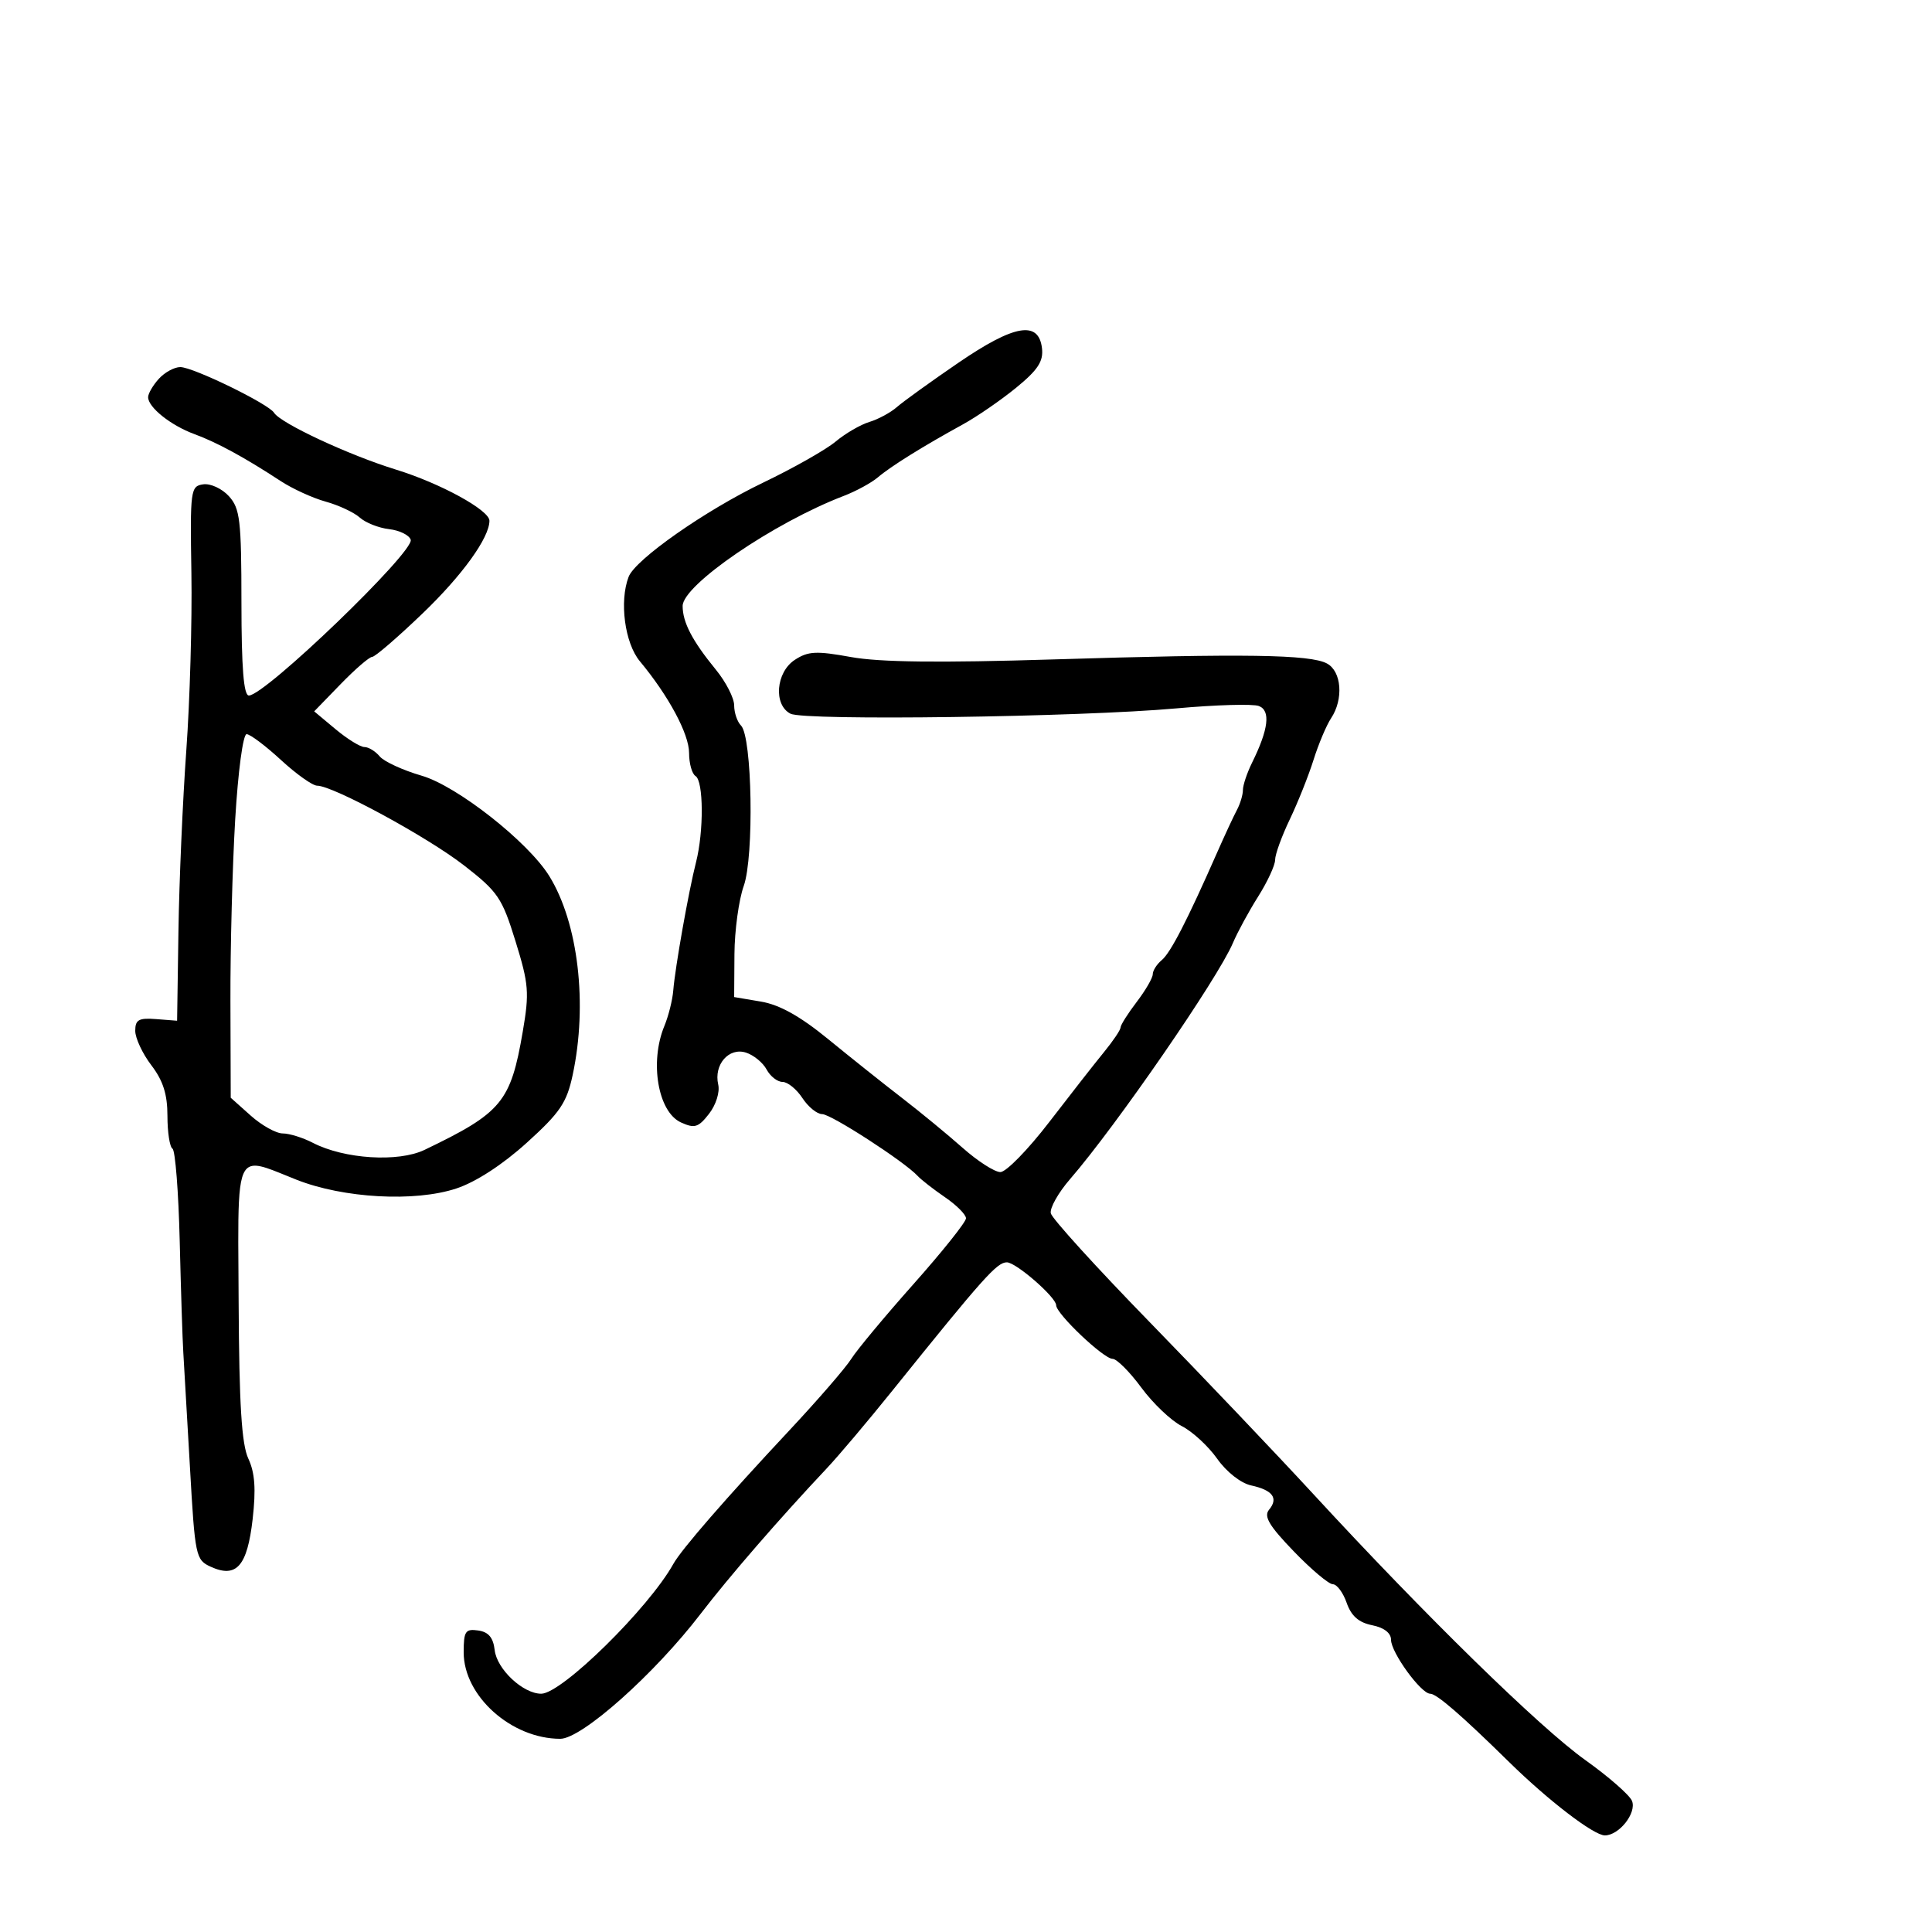 <svg xmlns="http://www.w3.org/2000/svg" width="300" height="300" viewBox="0 0 300 300" version="1.1">
  <defs/>
  <path d="M24.655,58.829 C25.565,57.823 27.068,57 27.995,57 C29.98,57 41.702,62.71 42.557,64.093 C43.565,65.724 54.174,70.67 61.5,72.925 C68.365,75.037 76,79.216 76,80.861 C76,83.492 71.784,89.338 65.623,95.25 C61.754,98.963 58.23,102 57.793,102 C57.356,102 55.151,103.903 52.893,106.23 L48.788,110.46 L52.106,113.23 C53.931,114.753 55.949,116 56.59,116 C57.231,116 58.298,116.654 58.961,117.453 C59.625,118.253 62.557,119.602 65.478,120.451 C70.983,122.051 82.009,130.725 85.295,136.04 C89.798,143.325 91.278,155.941 88.92,166.94 C87.996,171.245 86.959,172.774 81.791,177.451 C78.032,180.853 73.9,183.537 70.875,184.542 C64.434,186.681 53.314,186.07 46.014,183.175 C42.19,181.659 39.969,180.532 38.689,181.203 C36.716,182.236 36.977,187.535 37.055,202.25 C37.139,218.142 37.519,224.256 38.563,226.5 C39.582,228.69 39.762,231.227 39.23,235.894 C38.397,243.193 36.717,245.103 32.731,243.287 C30.39,242.221 30.279,241.69 29.496,227.841 C29.05,219.954 28.585,211.925 28.463,210 C28.34,208.075 28.089,200.279 27.905,192.676 C27.72,185.073 27.216,178.634 26.785,178.367 C26.353,178.1 26,175.813 26,173.285 C26,169.923 25.329,167.809 23.5,165.411 C22.125,163.608 21,161.202 21,160.063 C21,158.342 21.548,158.035 24.25,158.246 L27.5,158.5 L27.71,144.5 C27.826,136.8 28.375,124.2 28.931,116.5 C29.486,108.8 29.842,96.425 29.72,89 C29.509,76.058 29.585,75.488 31.555,75.206 C32.686,75.044 34.482,75.875 35.547,77.052 C37.272,78.958 37.484,80.759 37.491,93.595 C37.497,103.736 37.839,108 38.644,108 C41.167,108 64.382,85.652 63.775,83.808 C63.539,83.088 62.03,82.35 60.423,82.166 C58.815,81.983 56.766,81.174 55.868,80.368 C54.971,79.563 52.589,78.449 50.576,77.893 C48.563,77.338 45.411,75.897 43.572,74.691 C38.011,71.047 33.676,68.688 30.184,67.407 C26.524,66.064 23,63.252 23,61.674 C23,61.115 23.745,59.835 24.655,58.829 Z M148.772,56.361 C157.498,50.388 161.294,49.726 161.801,54.088 C162.036,56.108 161.158,57.448 157.801,60.194 C155.435,62.13 151.7,64.701 149.5,65.908 C143.287,69.319 138.309,72.42 136.318,74.119 C135.318,74.972 132.925,76.274 131,77.012 C120.163,81.164 106,90.844 106,94.097 C106,96.64 107.498,99.512 111.153,103.978 C112.719,105.891 114,108.388 114,109.528 C114,110.668 114.48,112.08 115.066,112.666 C116.798,114.398 117.112,133.011 115.487,137.573 C114.717,139.733 114.068,144.498 114.044,148.162 L114,154.824 L118.167,155.528 C121.059,156.017 124.255,157.804 128.61,161.366 C132.062,164.19 137.221,168.3 140.075,170.5 C142.929,172.7 147.167,176.188 149.494,178.25 C151.82,180.313 154.452,182 155.341,182 C156.231,182 159.637,178.512 162.911,174.25 C166.185,169.988 170.019,165.088 171.432,163.363 C172.844,161.637 174,159.92 174,159.546 C174,159.172 175.125,157.392 176.5,155.589 C177.875,153.786 179,151.846 179,151.278 C179,150.71 179.631,149.721 180.403,149.08 C181.761,147.953 184.362,142.904 188.942,132.5 C190.153,129.75 191.561,126.719 192.072,125.764 C192.582,124.809 193,123.415 193,122.667 C193,121.919 193.644,120.001 194.432,118.404 C196.981,113.237 197.326,110.339 195.479,109.63 C194.561,109.278 188.79,109.443 182.655,109.998 C167.668,111.353 124.94,111.942 122.75,110.824 C120.072,109.456 120.476,104.39 123.415,102.464 C125.478,101.112 126.75,101.048 132.144,102.026 C136.584,102.831 145.887,102.941 163.479,102.397 C193.325,101.473 203.425,101.622 206.047,103.025 C208.327,104.245 208.654,108.571 206.69,111.527 C205.969,112.612 204.741,115.525 203.962,118 C203.183,120.475 201.522,124.635 200.272,127.245 C199.023,129.855 198,132.676 198,133.515 C198,134.354 196.818,136.912 195.374,139.2 C193.929,141.488 192.161,144.742 191.444,146.43 C189.114,151.922 173.297,174.856 166.169,183.079 C164.337,185.192 162.987,187.588 163.169,188.402 C163.351,189.216 170.25,196.81 178.5,205.277 C186.75,213.745 198.225,225.802 204,232.072 C221.326,250.881 239.088,268.251 246.149,273.288 C249.806,275.897 253.079,278.764 253.423,279.66 C254.145,281.54 251.407,285 249.198,285 C247.483,285 240.41,279.578 234.327,273.601 C226.94,266.341 223.08,263 222.079,263 C220.651,263 216,256.597 216,254.631 C216,253.571 214.914,252.733 213.058,252.362 C210.979,251.946 209.822,250.927 209.11,248.887 C208.557,247.299 207.59,246 206.962,246 C206.333,246 203.599,243.697 200.886,240.881 C197.061,236.913 196.202,235.462 197.062,234.425 C198.549,232.634 197.624,231.385 194.271,230.655 C192.67,230.307 190.445,228.556 189,226.508 C187.625,224.559 185.15,222.279 183.5,221.44 C181.85,220.602 179.023,217.91 177.218,215.458 C175.413,213.006 173.407,211 172.76,211 C171.367,211 164,204.002 164,202.679 C164,201.445 157.793,196.036 156.355,196.016 C154.817,195.995 152.75,198.31 138.519,216 C134.758,220.675 130.197,226.075 128.384,228 C121.051,235.787 113.209,244.832 108.779,250.613 C101.623,259.95 90.334,270 87,270 C79.416,270 72,263.368 72,256.586 C72,253.295 72.262,252.898 74.25,253.18 C75.856,253.409 76.59,254.281 76.814,256.228 C77.157,259.198 81.213,263 84.04,263 C87.224,263 100.724,249.733 104.568,242.826 C105.813,240.59 112.722,232.639 122.562,222.119 C126.996,217.379 131.328,212.375 132.188,211 C133.048,209.625 137.408,204.387 141.876,199.36 C146.344,194.333 150,189.751 150,189.178 C150,188.605 148.537,187.136 146.75,185.913 C144.963,184.69 143.045,183.197 142.489,182.595 C140.432,180.367 129.049,173 127.664,173 C126.875,173 125.493,171.875 124.592,170.5 C123.691,169.125 122.305,168 121.512,168 C120.719,168 119.605,167.13 119.036,166.068 C118.467,165.005 117.023,163.825 115.827,163.445 C113.169,162.602 110.812,165.323 111.526,168.412 C111.798,169.59 111.176,171.569 110.097,172.953 C108.44,175.079 107.859,175.257 105.735,174.289 C102.171,172.665 100.843,164.931 103.163,159.315 C103.803,157.767 104.424,155.288 104.543,153.807 C104.833,150.21 106.93,138.39 108.079,133.884 C109.3,129.091 109.254,121.275 108,120.5 C107.45,120.16 107,118.55 107,116.921 C107,113.97 103.817,108.041 99.352,102.673 C97.011,99.859 96.15,93.378 97.612,89.568 C98.649,86.867 109.549,79.235 118.501,74.942 C123.182,72.698 128.246,69.829 129.755,68.568 C131.265,67.306 133.625,65.934 135,65.519 C136.375,65.103 138.297,64.063 139.272,63.207 C140.247,62.351 144.522,59.27 148.772,56.361 Z M36.521,127.25 C36.088,134.537 35.755,147.24 35.781,155.479 L35.828,170.457 L38.93,173.229 C40.636,174.753 42.873,176 43.901,176 C44.93,176 47.03,176.653 48.568,177.451 C53.439,179.978 61.84,180.512 65.919,178.553 C77.927,172.787 79.297,171.138 81.174,160.189 C82.213,154.132 82.107,152.806 80.051,146.164 C77.961,139.413 77.323,138.472 72.052,134.379 C66.347,129.948 51.704,122 49.247,122 C48.536,122 46.003,120.2 43.616,118 C41.229,115.8 38.834,114 38.293,114 C37.737,114 36.966,119.764 36.521,127.25 Z"/>
</svg>

